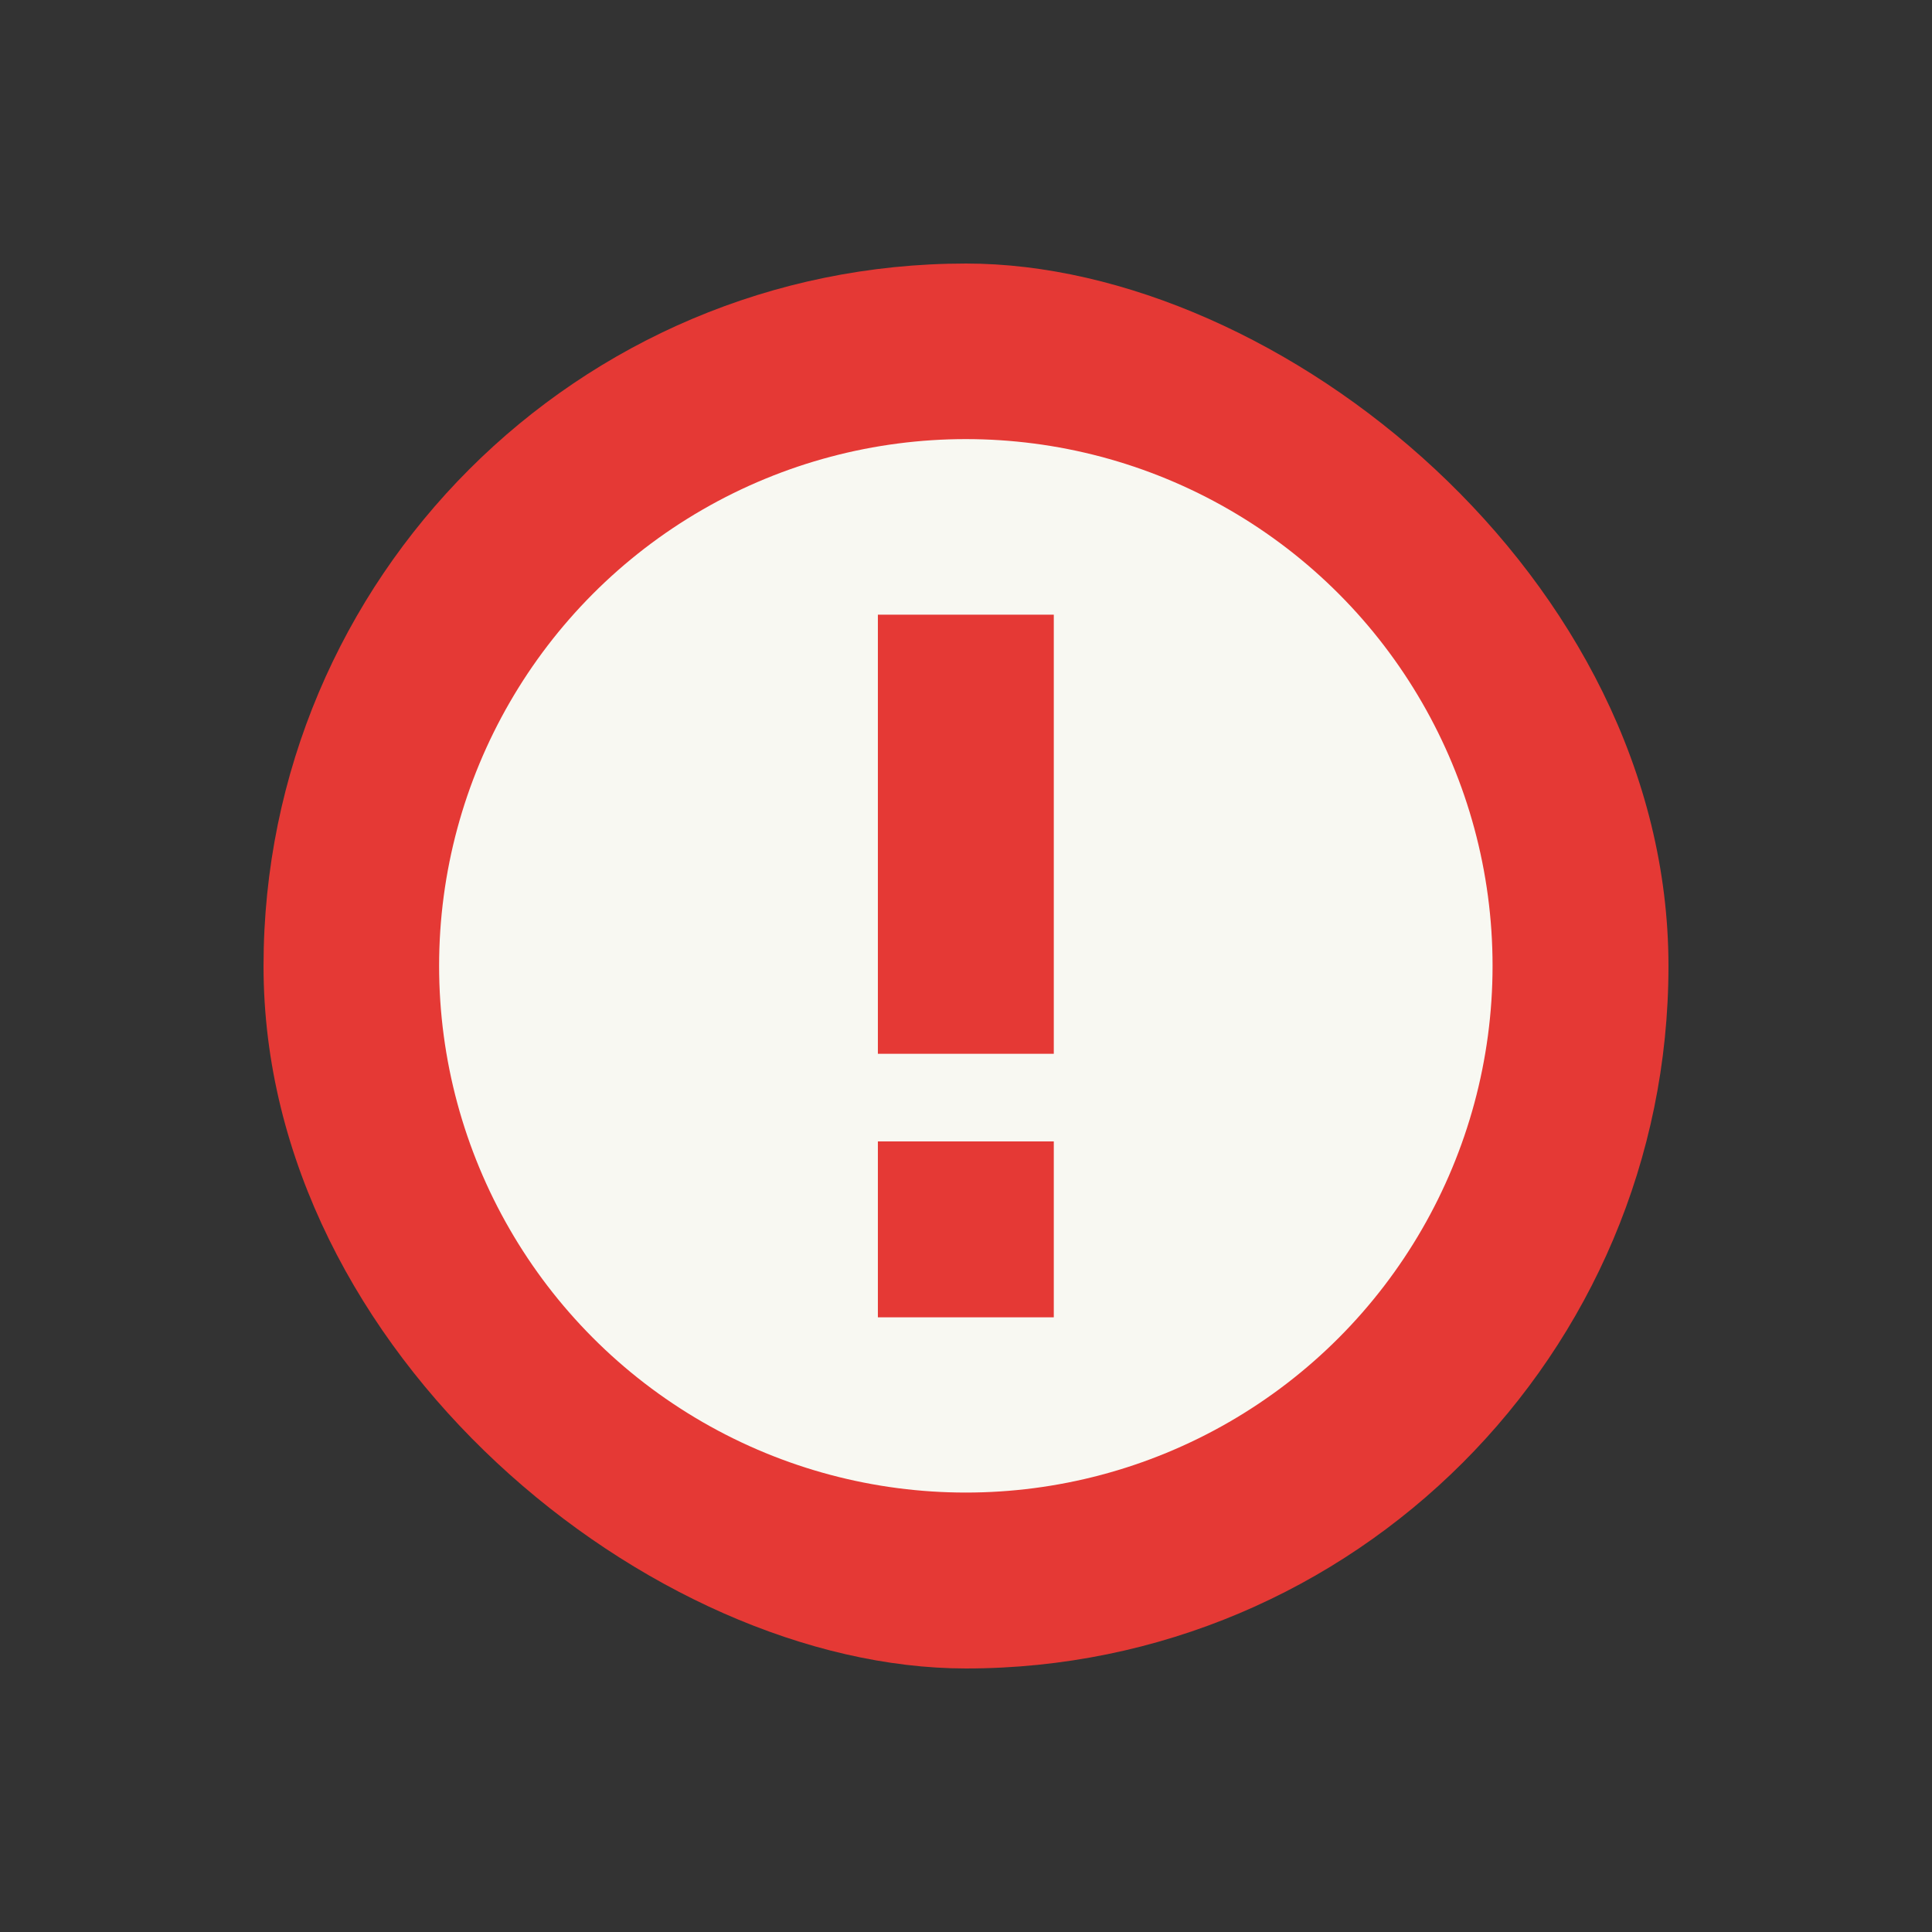<svg xmlns="http://www.w3.org/2000/svg" width="22" height="22" viewBox="0 0 5.821 5.821"><rect x="0" y="0" width="5.821" height="5.821" fill="#333333" stroke="none"/><g transform="translate(-.265 -292.238)"><rect transform="matrix(0 -1 -1 0 0 0)" width="4.233" height="4.233" x="-297.265" y="-5.292" rx="2.117" ry="2.117" fill="#e53935"/><circle cx="3.175" cy="295.148" r="1.587" fill="#f8f8f2"/><path d="M2.91 294.09v1.323h.53v-1.323zm0 1.587v.53h.53v-.53z" fill="#e53935"/></g></svg>